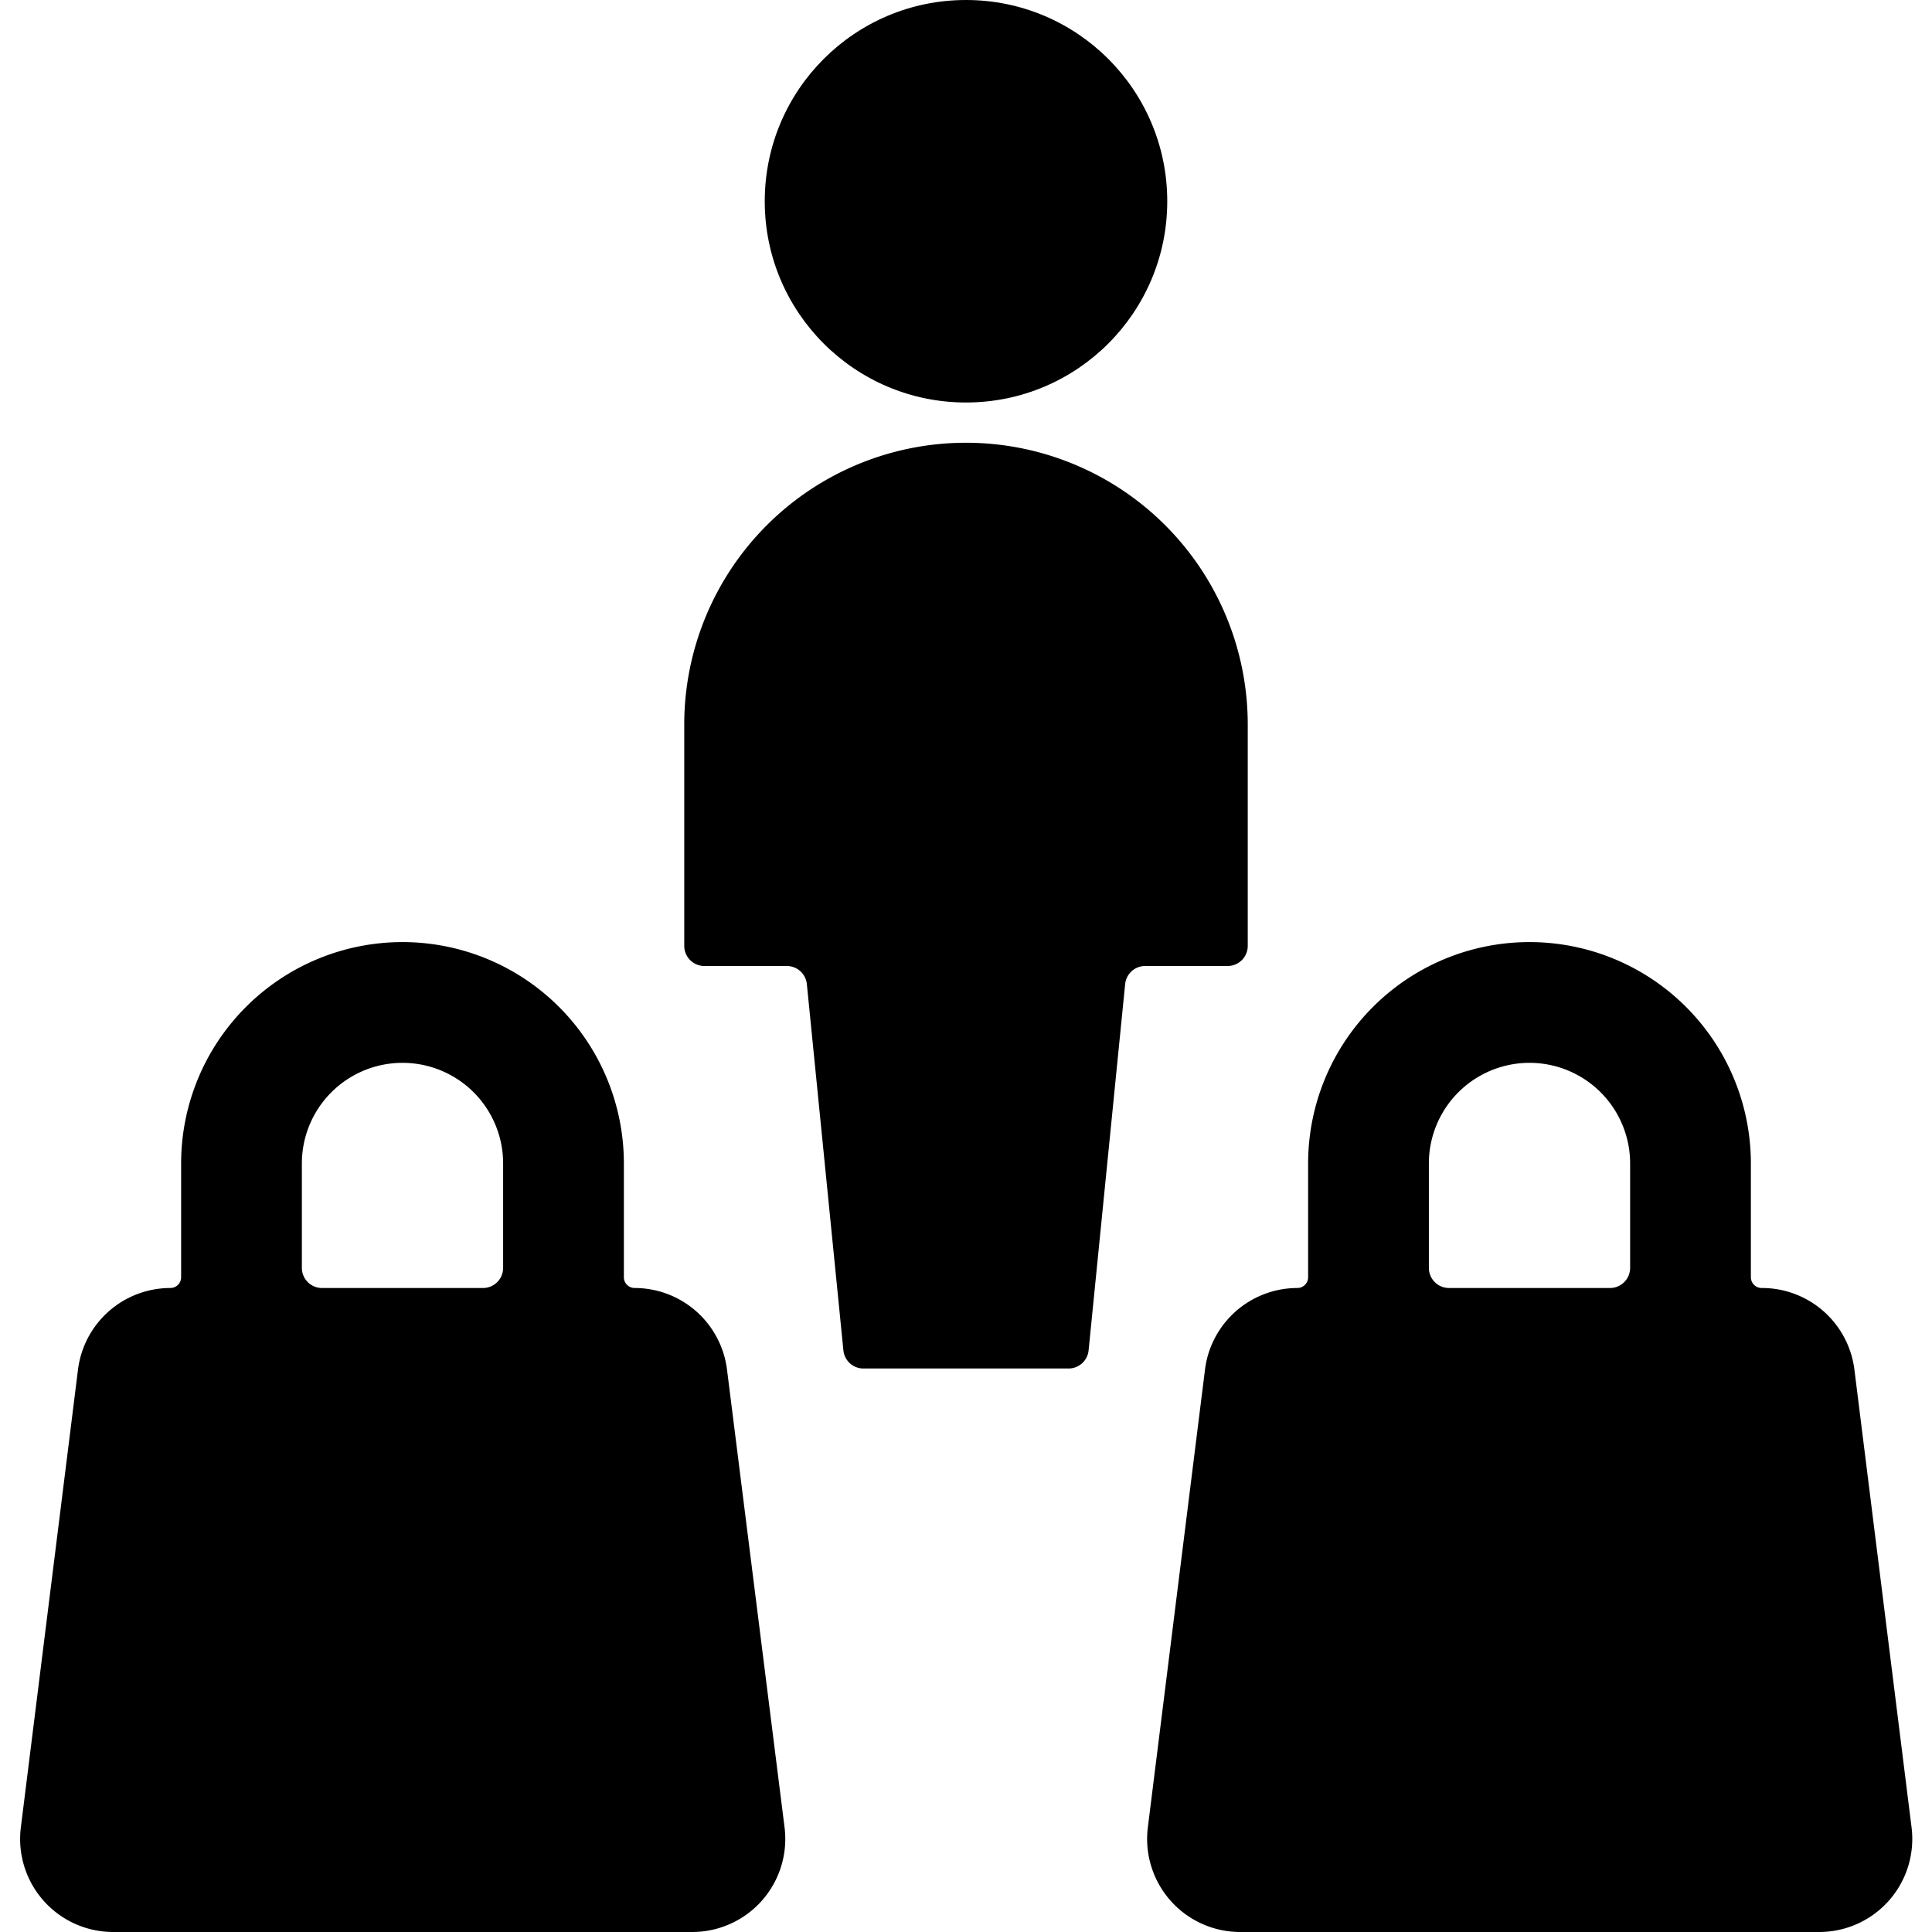<svg xmlns="http://www.w3.org/2000/svg" viewBox="0 0 24 24"><title>shopping-bag-carry</title><circle cx="12" cy="2.5" r="2.5"/><path d="M15.5,9a3.5,3.5,0,0,0-7,0v2.75a.25.25,0,0,0,.25.25H9.774a.25.25,0,0,1,.249.225l.454,4.55a.25.25,0,0,0,.249.225h2.548a.25.25,0,0,0,.249-.225l.454-4.55A.25.25,0,0,1,14.226,12H15.25a.25.25,0,0,0,.25-.25Z"/><path d="M9.031,17.013A1.157,1.157,0,0,0,7.885,16a.134.134,0,0,1-.135-.135V14.453a2.75,2.75,0,0,0-5.5,0v1.412A.134.134,0,0,1,2.115,16,1.157,1.157,0,0,0,.969,17.013L.259,22.7A1.156,1.156,0,0,0,1.405,24H8.6a1.156,1.156,0,0,0,1.146-1.3ZM3.75,14.453a1.25,1.25,0,0,1,2.5,0v1.3A.25.25,0,0,1,6,16H4a.25.25,0,0,1-.25-.25Z"/><path d="M22.6,24a1.156,1.156,0,0,0,1.146-1.3l-.71-5.687A1.157,1.157,0,0,0,21.885,16a.134.134,0,0,1-.135-.135V14.453a2.75,2.75,0,0,0-5.5,0v1.412a.134.134,0,0,1-.135.135,1.157,1.157,0,0,0-1.146,1.013l-.71,5.687A1.156,1.156,0,0,0,15.405,24ZM17.75,14.453a1.25,1.25,0,0,1,2.5,0v1.3A.25.25,0,0,1,20,16H18a.25.25,0,0,1-.25-.25Z"/></svg>